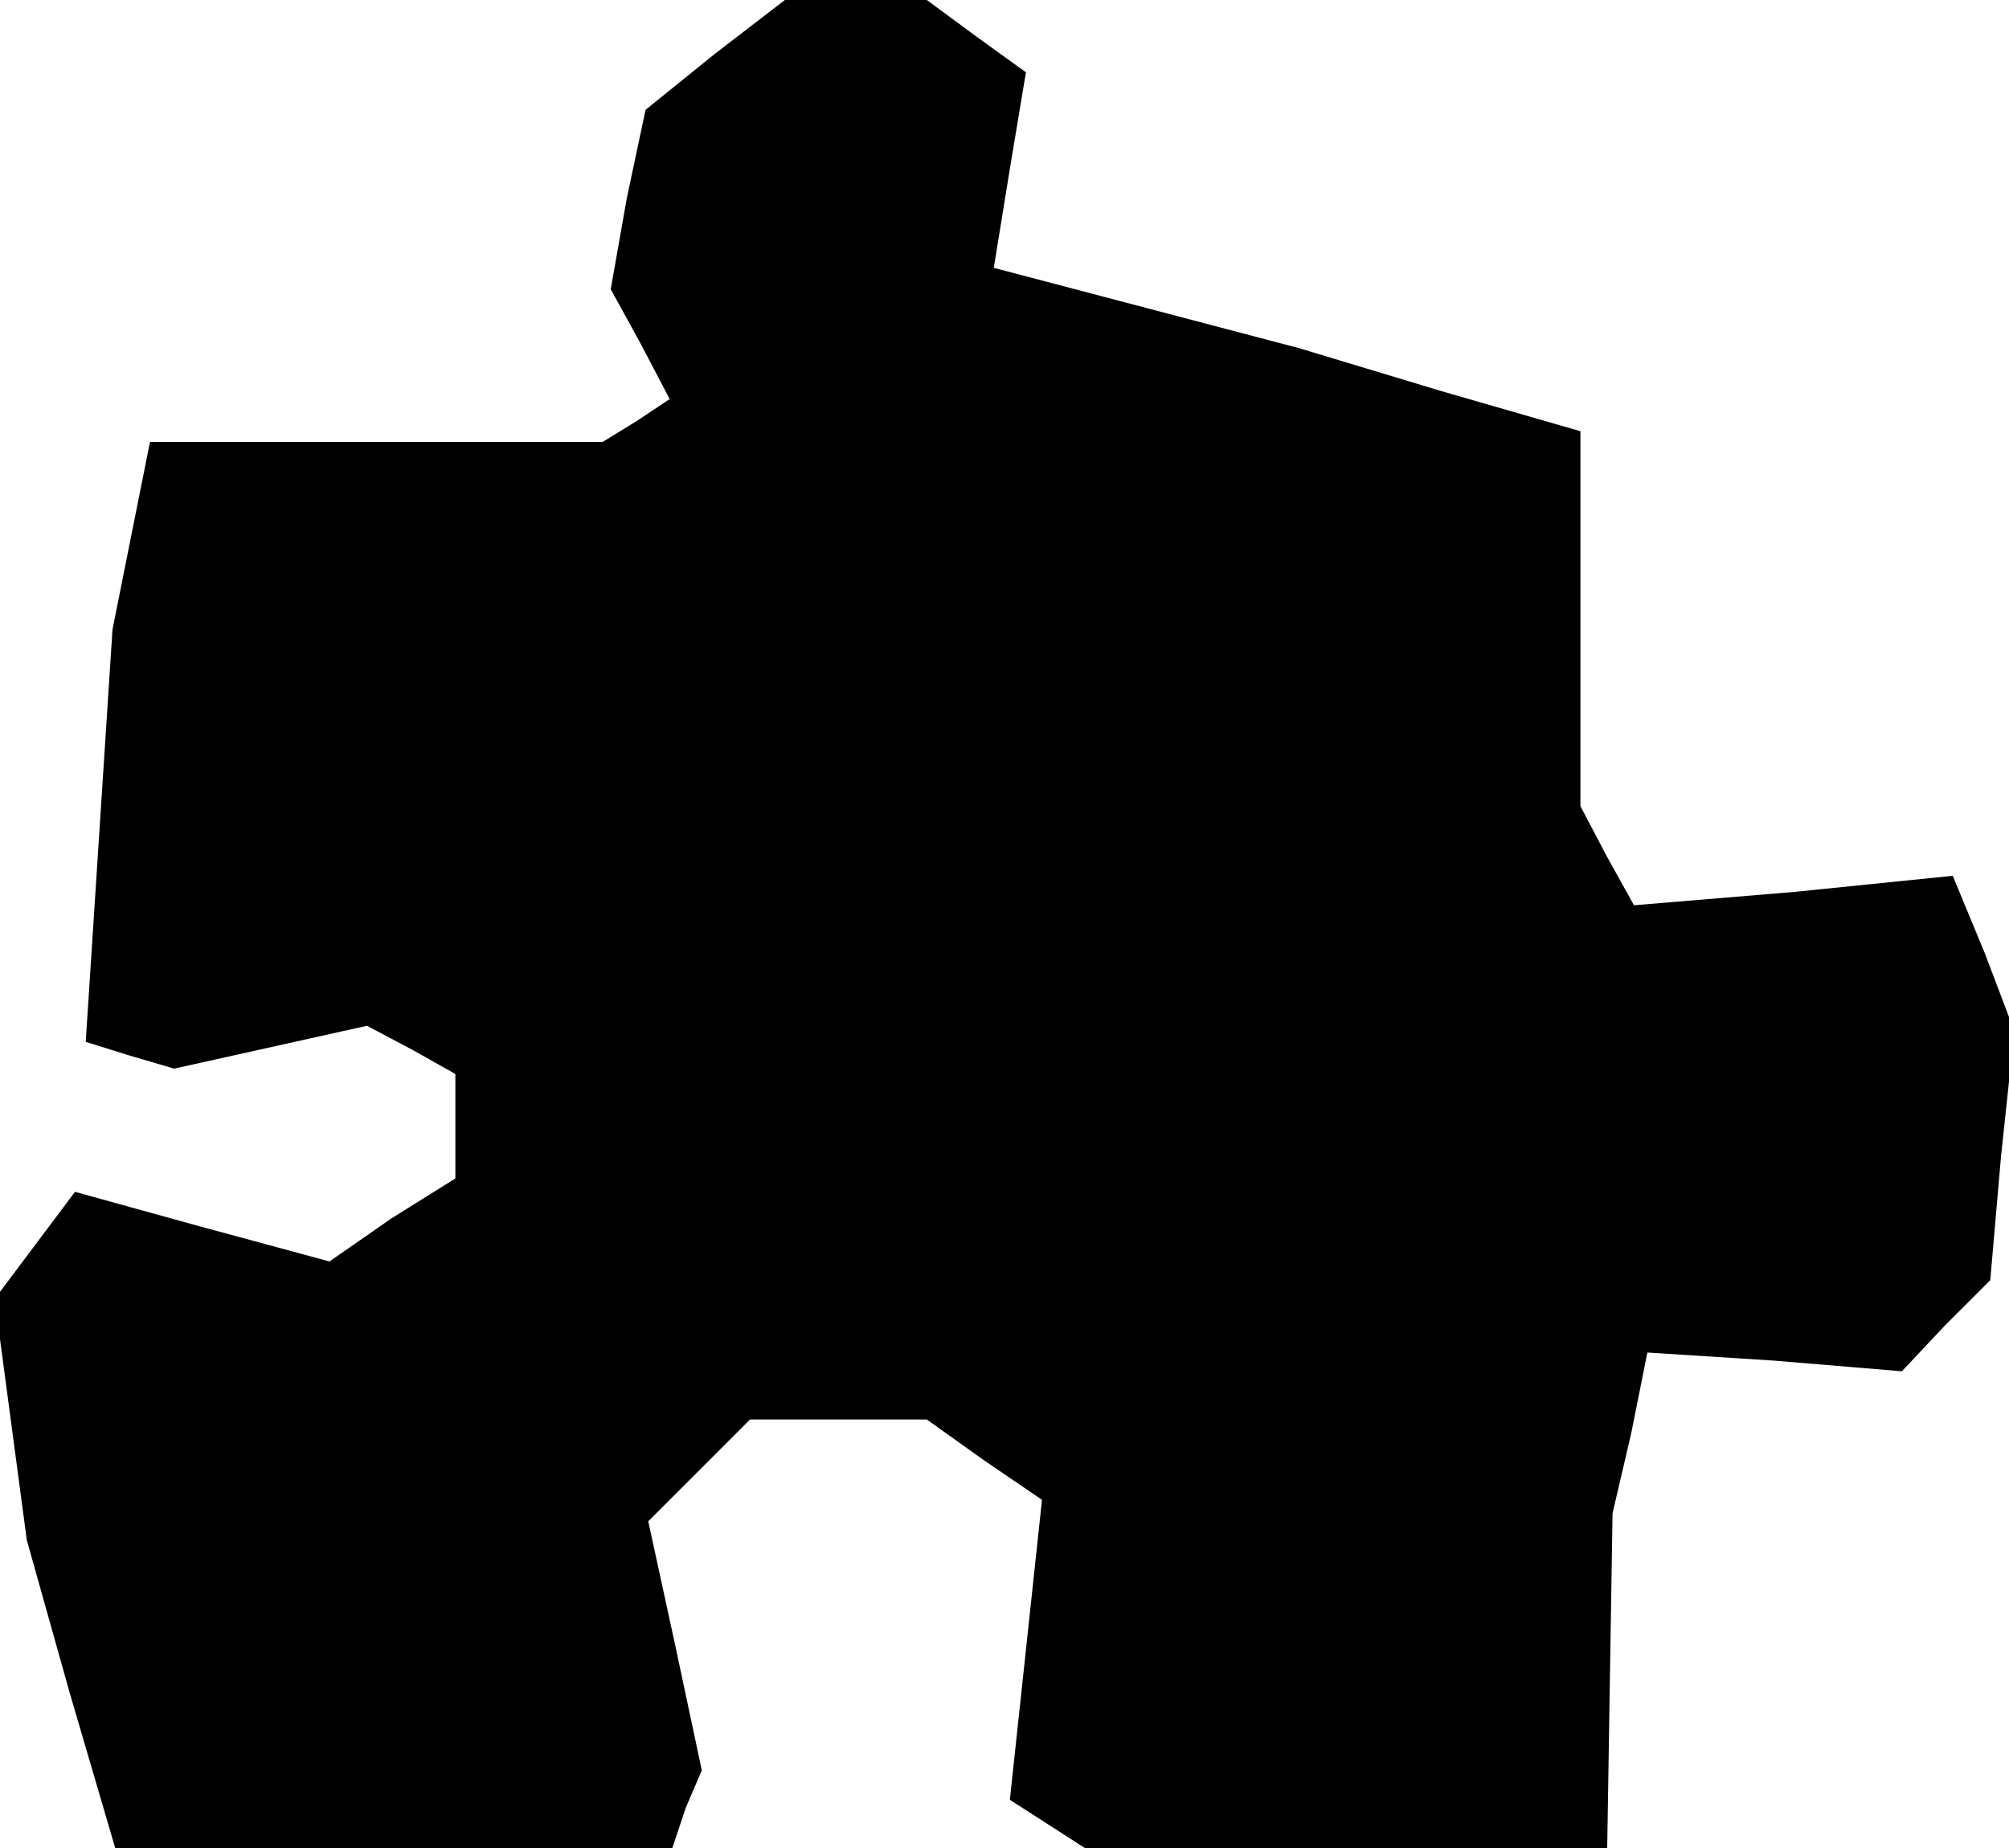 <?xml version="1.0" standalone="no"?>
<!DOCTYPE svg PUBLIC "-//W3C//DTD SVG 20010904//EN"
 "http://www.w3.org/TR/2001/REC-SVG-20010904/DTD/svg10.dtd">
<svg version="1.0" xmlns="http://www.w3.org/2000/svg"
 width="75pt" height="69pt" viewBox="0 0 75 69"
 preserveAspectRatio="xMidYMid meet">
<g transform="translate(0,69) scale(0.1,-0.1)"
fill="#000000" stroke="none">
<path d="M267 670 l-26 -21 -7 -33 -6 -34 11 -20 11 -21 -12 -8 -13 -8 -85 0
-84 0 -7 -35 -7 -35 -5 -77 -5 -77 16 -5 17 -5 36 8 36 8 17 -9 16 -9 0 -19 0
-20 -24 -15 -23 -16 -48 13 -47 13 -15 -20 -15 -20 6 -45 6 -45 16 -57 17 -58
104 0 104 0 5 15 6 14 -10 47 -10 46 19 19 19 19 33 0 33 0 21 -15 22 -15 -6
-56 -6 -56 14 -9 14 -9 98 0 97 0 1 63 1 62 7 30 6 30 47 -3 48 -4 16 17 17
17 4 46 5 47 -11 29 -12 29 -59 -6 -60 -5 -10 18 -10 19 0 70 0 70 -52 15 -53
16 -57 15 -57 15 6 37 6 36 -18 13 -19 14 -27 0 -26 0 -26 -20z"/>
</g>
</svg>
